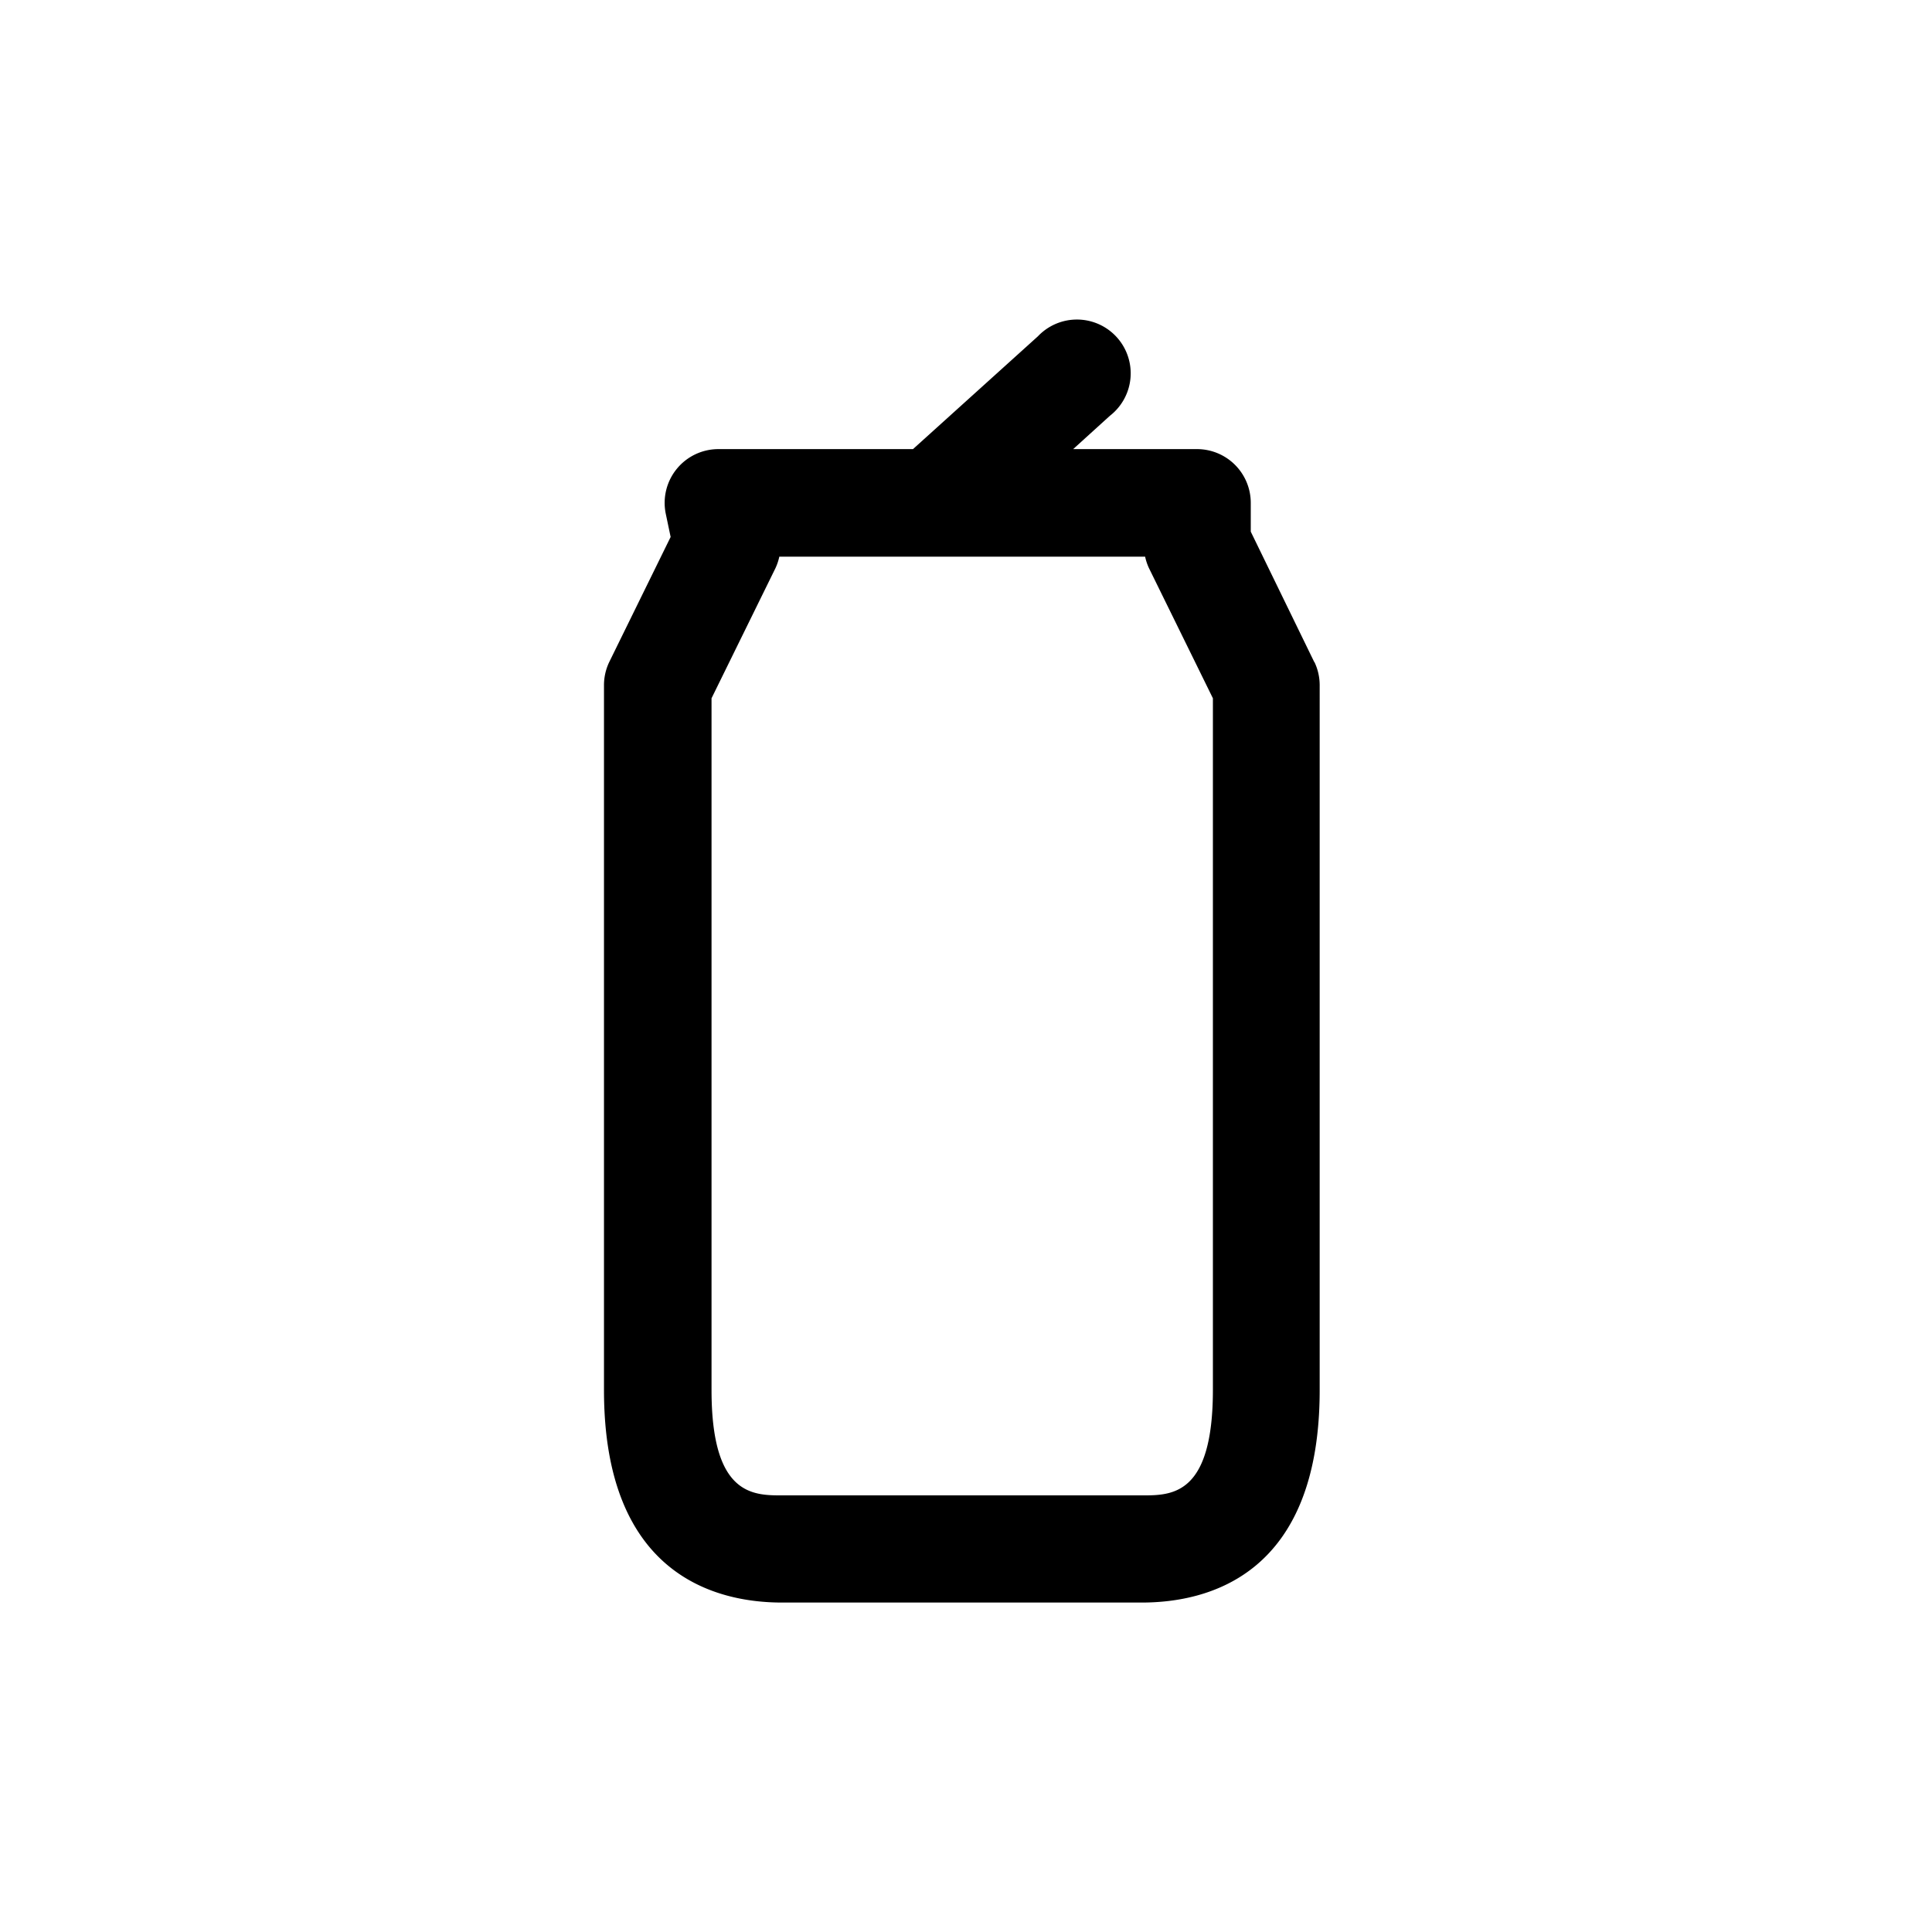 <svg xmlns="http://www.w3.org/2000/svg" viewBox="0 0 510.2 510.2"><path d="M347.1 174.9l-16.8-34.5v-7.6a14.2 14.2 0 0 0-14.2-14.2h-32.7l9.7-8.8a14.2 14.2 0 1 0-19-21l-33 29.8h-51.4a14.2 14.2 0 0 0-13.9 17l1.3 6.2-16.2 33a14.2 14.2 0 0 0-1.4 6.3v186c0 48.8 29.5 56.1 47 56.1h95c17.6 0 47-7.3 47-56.1V181a14.2 14.2 0 0 0-1.4-6.2zM320.3 367c0 27.9-10.8 27.9-18.7 27.9h-95c-7.8 0-18.7 0-18.7-27.8V184.4l16.9-34.4a14.2 14.2 0 0 0 1-3h96.6a14.5 14.5 0 0 0 1 3l16.9 34.4z"></path></svg>